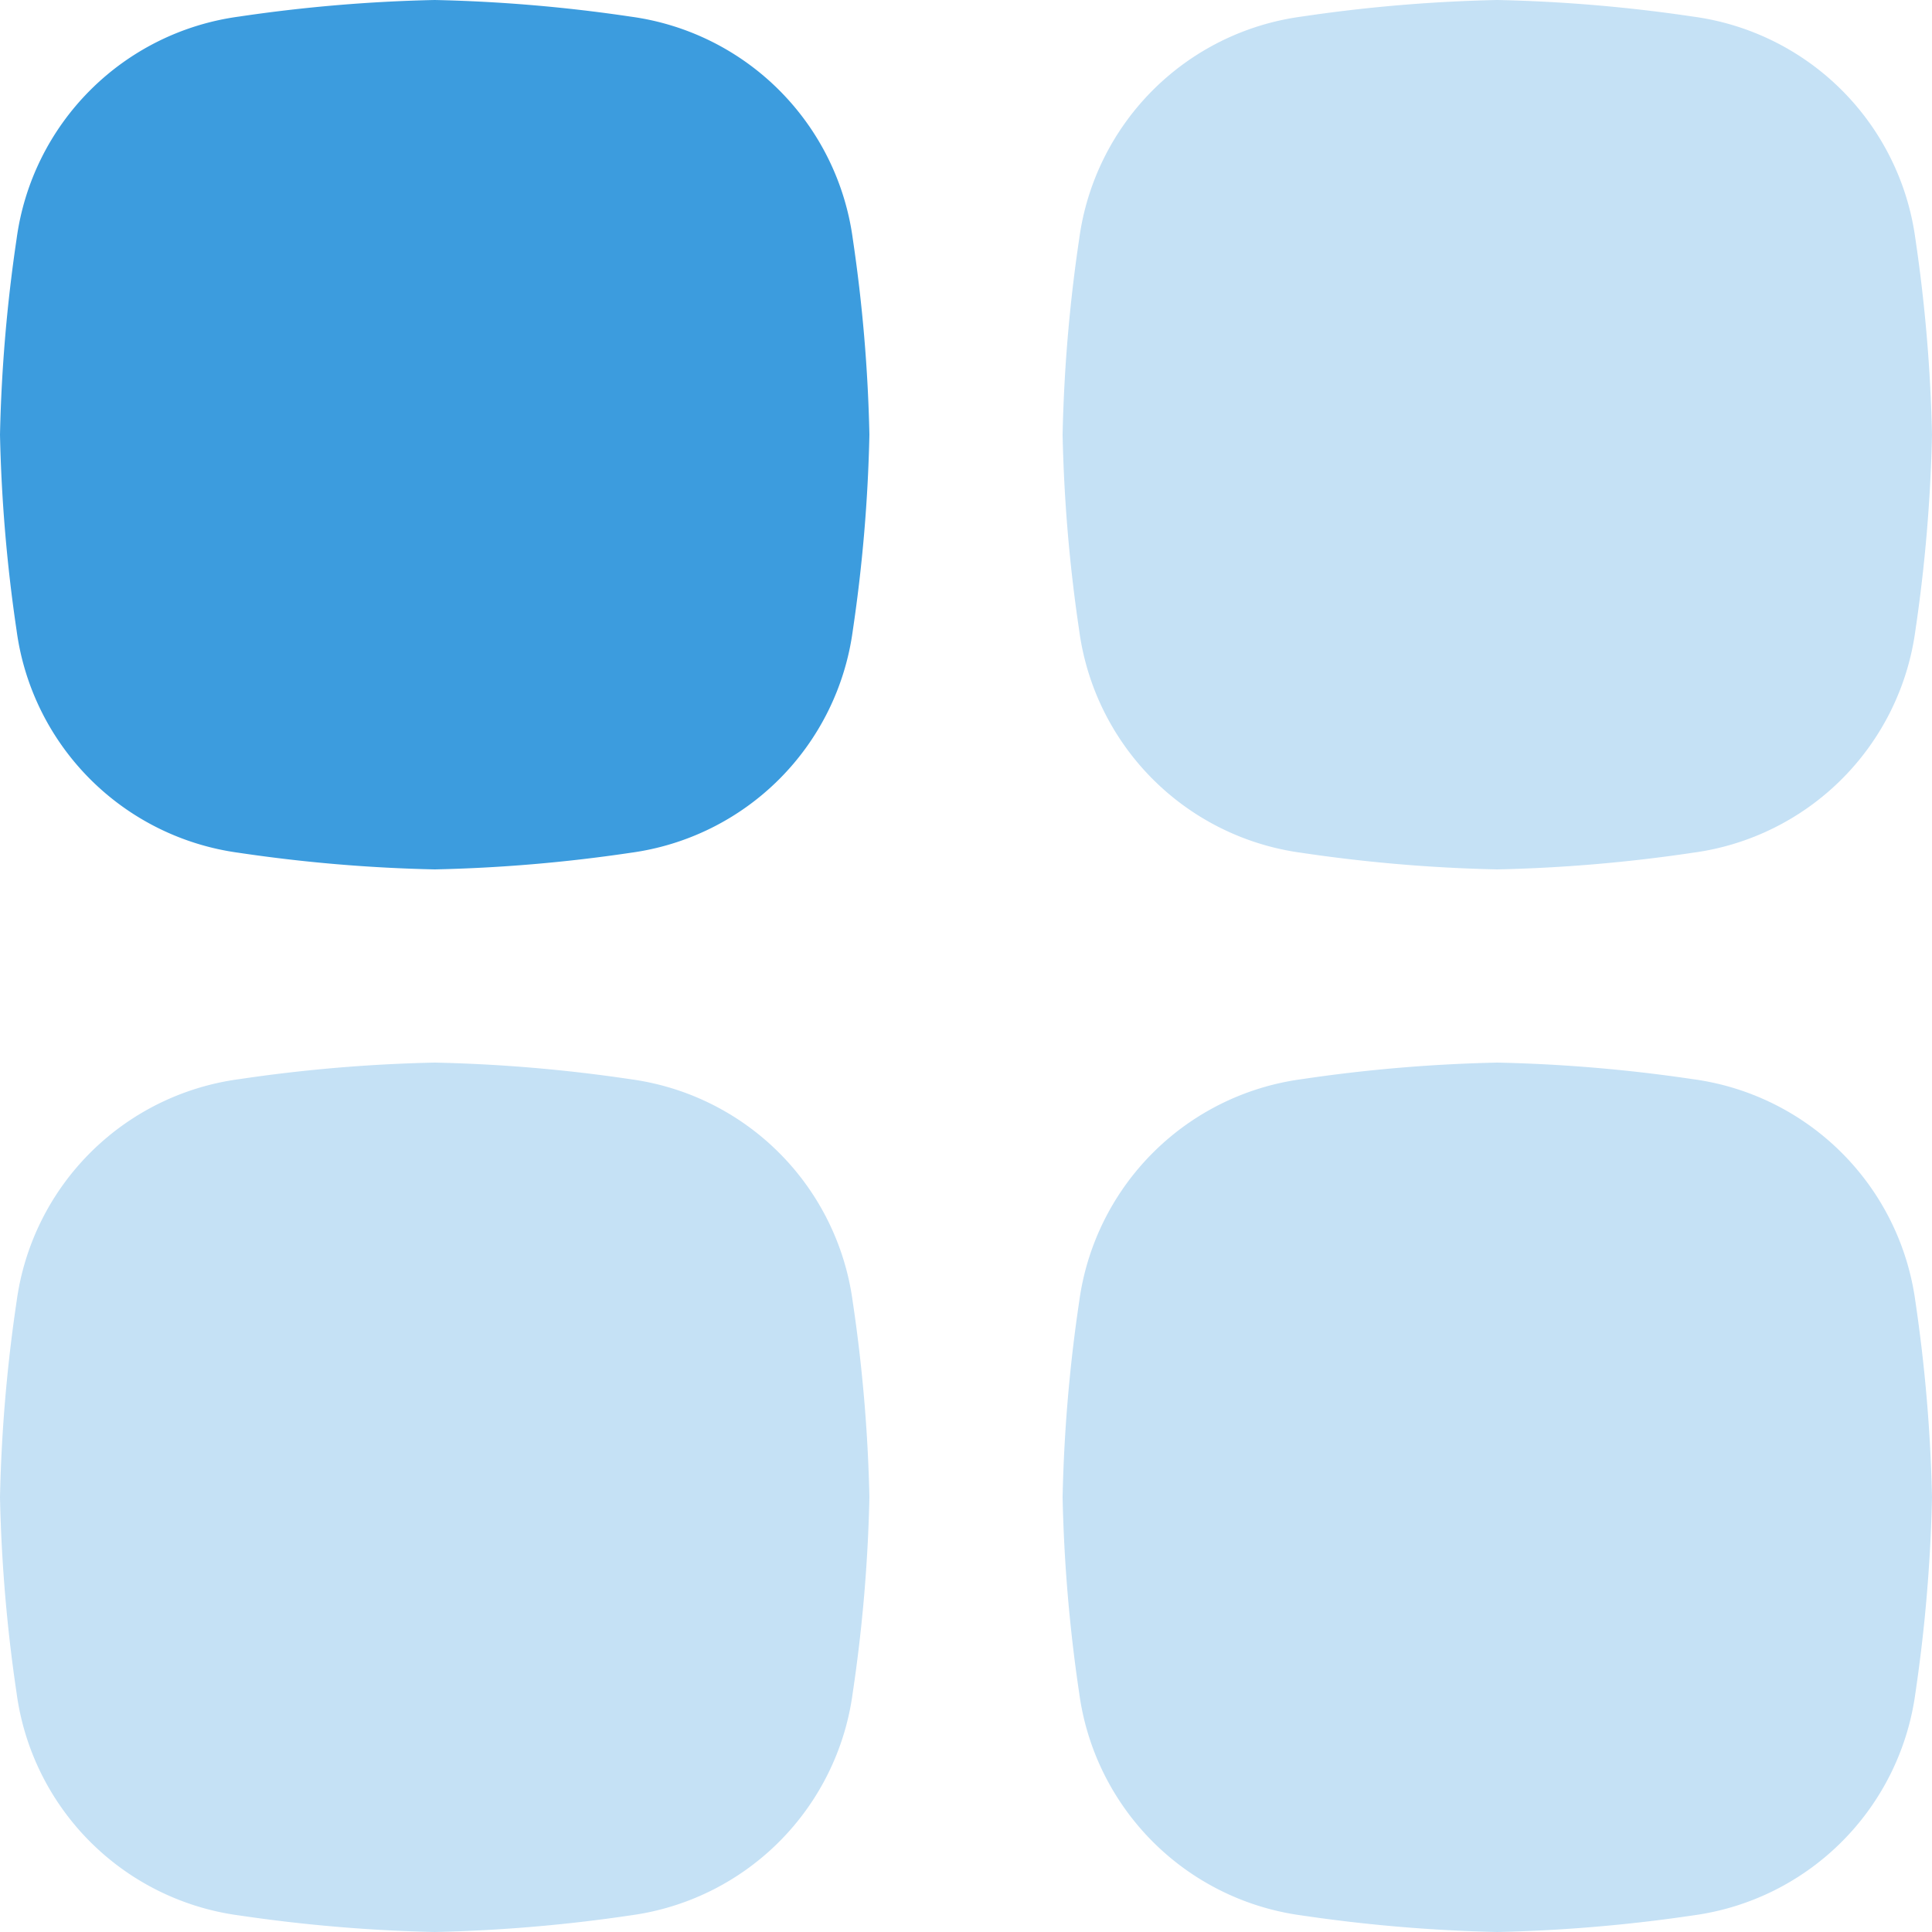 <svg xmlns="http://www.w3.org/2000/svg" width="20" height="20" viewBox="0 0 20 20"><defs><style>.a{fill:rgba(60,156,222,0.3);}.b{fill:#3c9cde;}</style></defs><g transform="translate(-5 -5)"><path class="a" d="M18.472,24.828a2.685,2.685,0,0,1-2.3-2.3A16.052,16.052,0,0,1,16,20.5a16.038,16.038,0,0,1,.172-2.028,2.685,2.685,0,0,1,2.3-2.3A16.038,16.038,0,0,1,20.5,16a16.052,16.052,0,0,1,2.028.172,2.685,2.685,0,0,1,2.3,2.3A16.207,16.207,0,0,1,25,20.5a16.221,16.221,0,0,1-.172,2.028,2.685,2.685,0,0,1-2.3,2.3A16.221,16.221,0,0,1,20.5,25,16.207,16.207,0,0,1,18.472,24.828Zm-11,0a2.683,2.683,0,0,1-2.3-2.3A16.052,16.052,0,0,1,5,20.5a16.038,16.038,0,0,1,.172-2.028,2.683,2.683,0,0,1,2.3-2.3A16.025,16.025,0,0,1,9.5,16a16.025,16.025,0,0,1,2.027.172,2.683,2.683,0,0,1,2.3,2.3A16.048,16.048,0,0,1,14,20.5a16.062,16.062,0,0,1-.173,2.028,2.683,2.683,0,0,1-2.3,2.3A16.194,16.194,0,0,1,9.5,25,16.193,16.193,0,0,1,7.473,24.828Zm11-11a2.683,2.683,0,0,1-2.3-2.3A16.025,16.025,0,0,1,16,9.5a16.025,16.025,0,0,1,.172-2.028,2.683,2.683,0,0,1,2.3-2.3A16.038,16.038,0,0,1,20.5,5a16.052,16.052,0,0,1,2.028.172,2.683,2.683,0,0,1,2.3,2.3A16.193,16.193,0,0,1,25,9.5a16.194,16.194,0,0,1-.172,2.027,2.683,2.683,0,0,1-2.3,2.3A16.062,16.062,0,0,1,20.5,14,16.048,16.048,0,0,1,18.472,13.828Z"/><path class="b" d="M.172,2.472a2.683,2.683,0,0,1,2.3-2.3A16.086,16.086,0,0,1,4.5,0,16.086,16.086,0,0,1,6.528.172a2.683,2.683,0,0,1,2.3,2.3A16.077,16.077,0,0,1,9,4.5a16.077,16.077,0,0,1-.172,2.028,2.683,2.683,0,0,1-2.3,2.3A16.077,16.077,0,0,1,4.5,9a16.077,16.077,0,0,1-2.028-.172,2.683,2.683,0,0,1-2.3-2.3A16.086,16.086,0,0,1,0,4.5,16.086,16.086,0,0,1,.172,2.472Z" transform="translate(5 5)"/></g></svg>